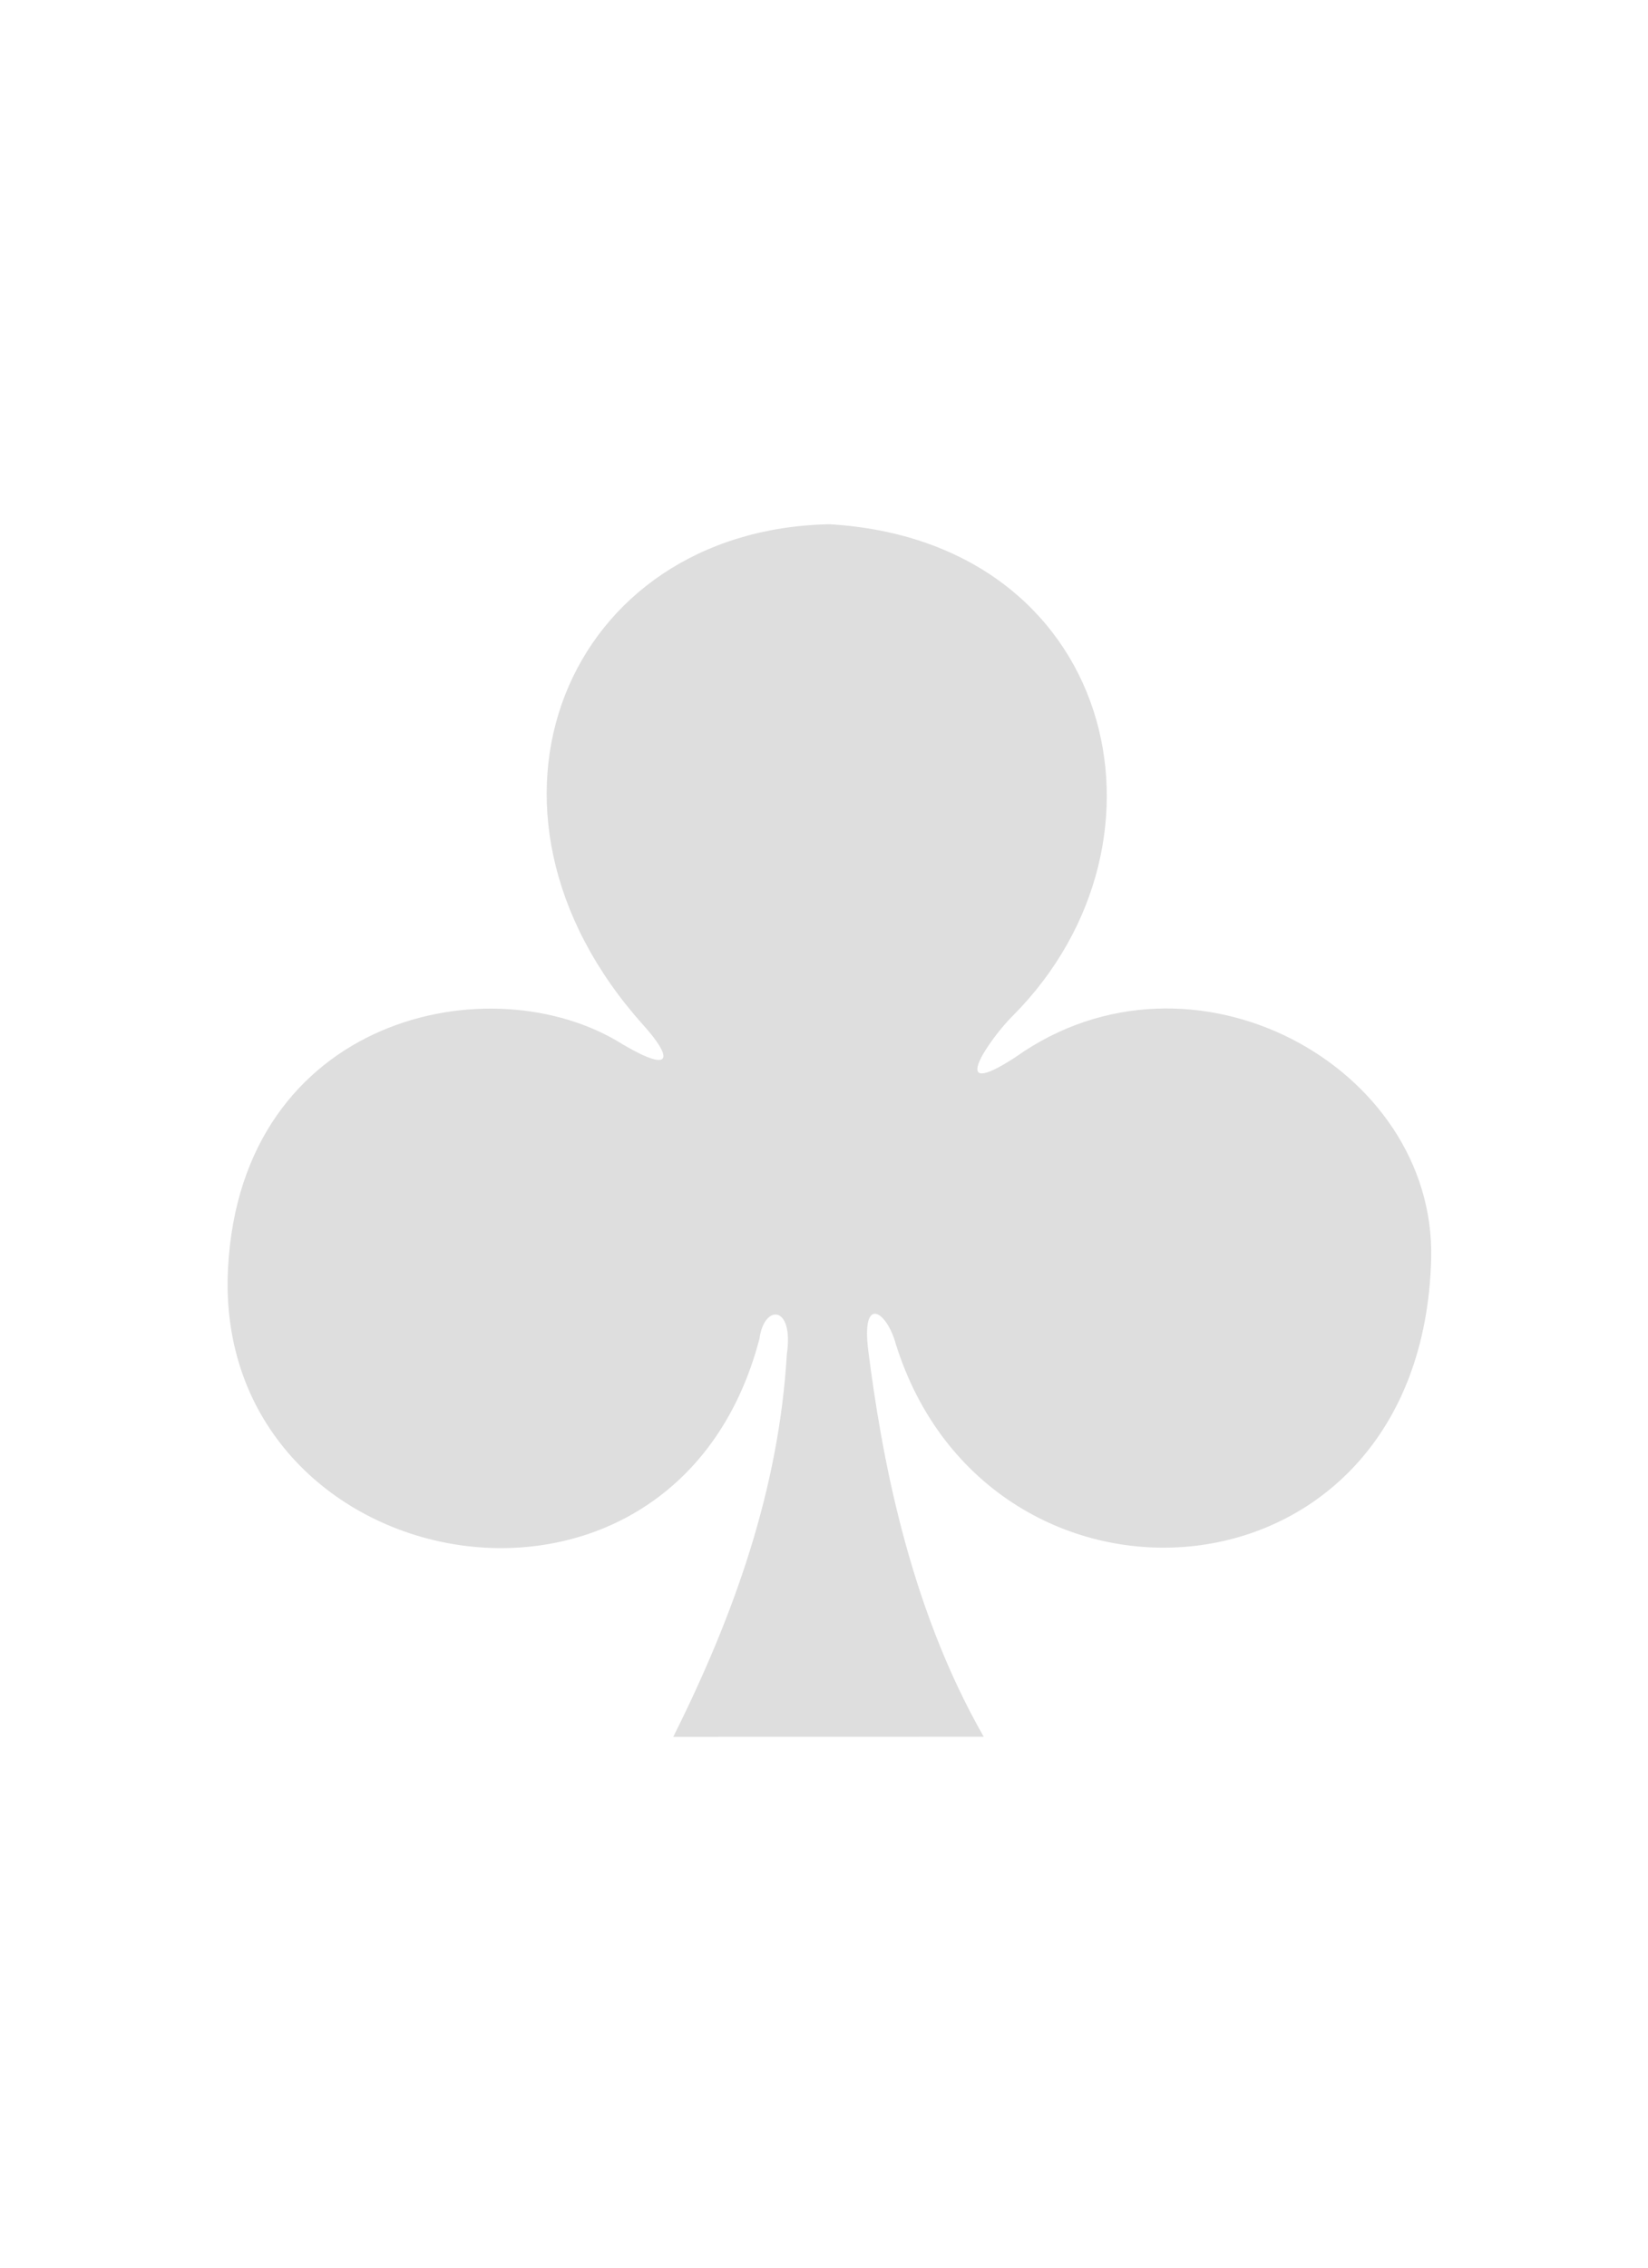 <svg xmlns="http://www.w3.org/2000/svg" xmlns:xlink="http://www.w3.org/1999/xlink" width="64" zoomAndPan="magnify" viewBox="0 0 48 66" height="88" preserveAspectRatio="xMidYMid meet" version="1.0"><defs><filter x="0%" y="0%" width="100%" height="100%" id="56fbcdf16b"><feColorMatrix values="0 0 0 0 1 0 0 0 0 1 0 0 0 0 1 0 0 0 1 0" color-interpolation-filters="sRGB"/></filter><mask id="15c84cc579"><g filter="url(#56fbcdf16b)"><rect x="-4.8" width="57.6" fill="#000000" y="-6.6" height="79.2" fill-opacity="0.13"/></g></mask><clipPath id="ca0af0598e"><path d="M 0 0 L 48 0 L 48 66 L 0 66 Z M 0 0 " clip-rule="nonzero"/></clipPath><clipPath id="b3183dc758"><rect x="0" width="48" y="0" height="66"/></clipPath></defs><g mask="url(#15c84cc579)"><g transform="matrix(1, 0, 0, 1, 0, -0)"><g clip-path="url(#b3183dc758)"><g clip-path="url(#ca0af0598e)"><path fill="#000000" d="M -40.43 -34.926 L -40.43 -36.617 L -38.785 -36.617 L -35.277 -54.695 L -33.285 -54.695 L -29.426 -36.617 L -28.098 -36.617 L -28.098 -34.926 L -32.625 -34.926 L -32.625 -36.617 L -31.402 -36.617 L -31.887 -39.387 L -36.457 -39.387 L -36.812 -36.613 L -35.586 -36.613 L -35.586 -34.922 Z M -32.277 -41.359 L -34.262 -51.035 L -36.121 -41.359 Z M 88.746 100.742 L 88.746 102.434 L 87.102 102.434 L 83.598 120.516 L 81.602 120.516 L 77.738 102.438 L 76.41 102.438 L 76.41 100.746 L 80.938 100.746 L 80.938 102.438 L 79.719 102.438 L 80.207 105.207 L 84.781 105.207 L 85.133 102.438 L 83.91 102.438 L 83.91 100.746 Z M 80.594 107.176 L 82.578 116.852 L 84.441 107.176 Z M 19.609 50.551 C 21.395 46.984 22.688 43.324 22.918 39.41 C 23.129 37.973 22.254 37.949 22.121 38.961 C 19.598 48.59 6.18 45.984 6.641 36.926 C 7.016 29.574 14.328 27.996 18.141 30.398 C 19.645 31.281 19.562 30.75 18.738 29.836 C 13.074 23.531 16.504 15.41 24.16 15.258 C 32.441 15.746 34.59 24.441 29.508 29.555 C 28.879 30.168 27.477 32.141 29.586 30.762 C 34.715 27.125 41.828 31.035 41.684 36.641 C 41.418 46.98 28.789 47.75 26.09 39.113 C 25.828 38.156 25.082 37.676 25.289 39.305 C 25.664 42.246 26.438 46.684 28.652 50.547 Z M -36.922 -16.945 C -36.184 -18.457 -35.465 -19.859 -35.074 -21.516 C -34.812 -23.078 -35.348 -22.496 -35.645 -21.473 C -36.09 -20.055 -37.328 -19.41 -38.477 -19.395 C -40.562 -19.367 -41.602 -21.004 -41.539 -22.762 C -41.77 -24.613 -39.887 -25.926 -38.473 -25.824 C -37.406 -25.746 -36.473 -25.172 -35.914 -24.727 C -35.543 -24.531 -35.148 -24.445 -35.699 -24.949 C -36.734 -26.082 -37.602 -26.777 -37.582 -28.477 C -37.566 -30.066 -36.199 -31.73 -34.391 -31.676 C -32.133 -31.609 -31.105 -29.891 -31.109 -28.293 C -31.117 -27.125 -31.703 -26.051 -32.602 -25.387 C -33.188 -24.91 -33.023 -24.559 -32.359 -25.004 C -31.719 -25.555 -30.957 -25.797 -30.164 -25.812 C -28.004 -25.844 -27.16 -23.984 -27.285 -22.25 C -27.398 -20.629 -28.781 -18.957 -30.605 -19.148 C -32.234 -19.336 -33.09 -20.699 -33.578 -22.098 C -33.742 -22.527 -33.996 -22.645 -33.988 -22.004 C -33.613 -18.879 -32.449 -16.938 -32.438 -16.941 Z M 84.656 82.996 C 83.918 84.508 83.199 85.914 82.809 87.566 C 82.547 89.129 83.078 88.551 83.383 87.527 C 83.828 86.105 85.066 85.461 86.215 85.445 C 88.301 85.418 89.34 87.055 89.281 88.812 C 89.508 90.668 87.629 91.977 86.211 91.875 C 85.145 91.801 84.215 91.227 83.652 90.777 C 83.285 90.586 82.891 90.496 83.441 91 C 84.48 92.133 85.348 92.832 85.328 94.527 C 85.309 96.121 83.945 97.781 82.137 97.727 C 79.879 97.664 78.852 95.945 78.855 94.344 C 78.859 93.176 79.445 92.105 80.348 91.441 C 80.934 90.965 80.77 90.613 80.102 91.059 C 79.461 91.609 78.699 91.852 77.906 91.867 C 75.746 91.902 74.902 90.039 75.027 88.309 C 75.141 86.688 76.523 85.016 78.348 85.207 C 79.977 85.395 80.832 86.758 81.32 88.156 C 81.484 88.586 81.738 88.703 81.734 88.062 C 81.355 84.941 80.191 82.996 80.18 83 Z M 84.656 82.996 " fill-opacity="1" fill-rule="nonzero"/></g></g></g></g></svg>